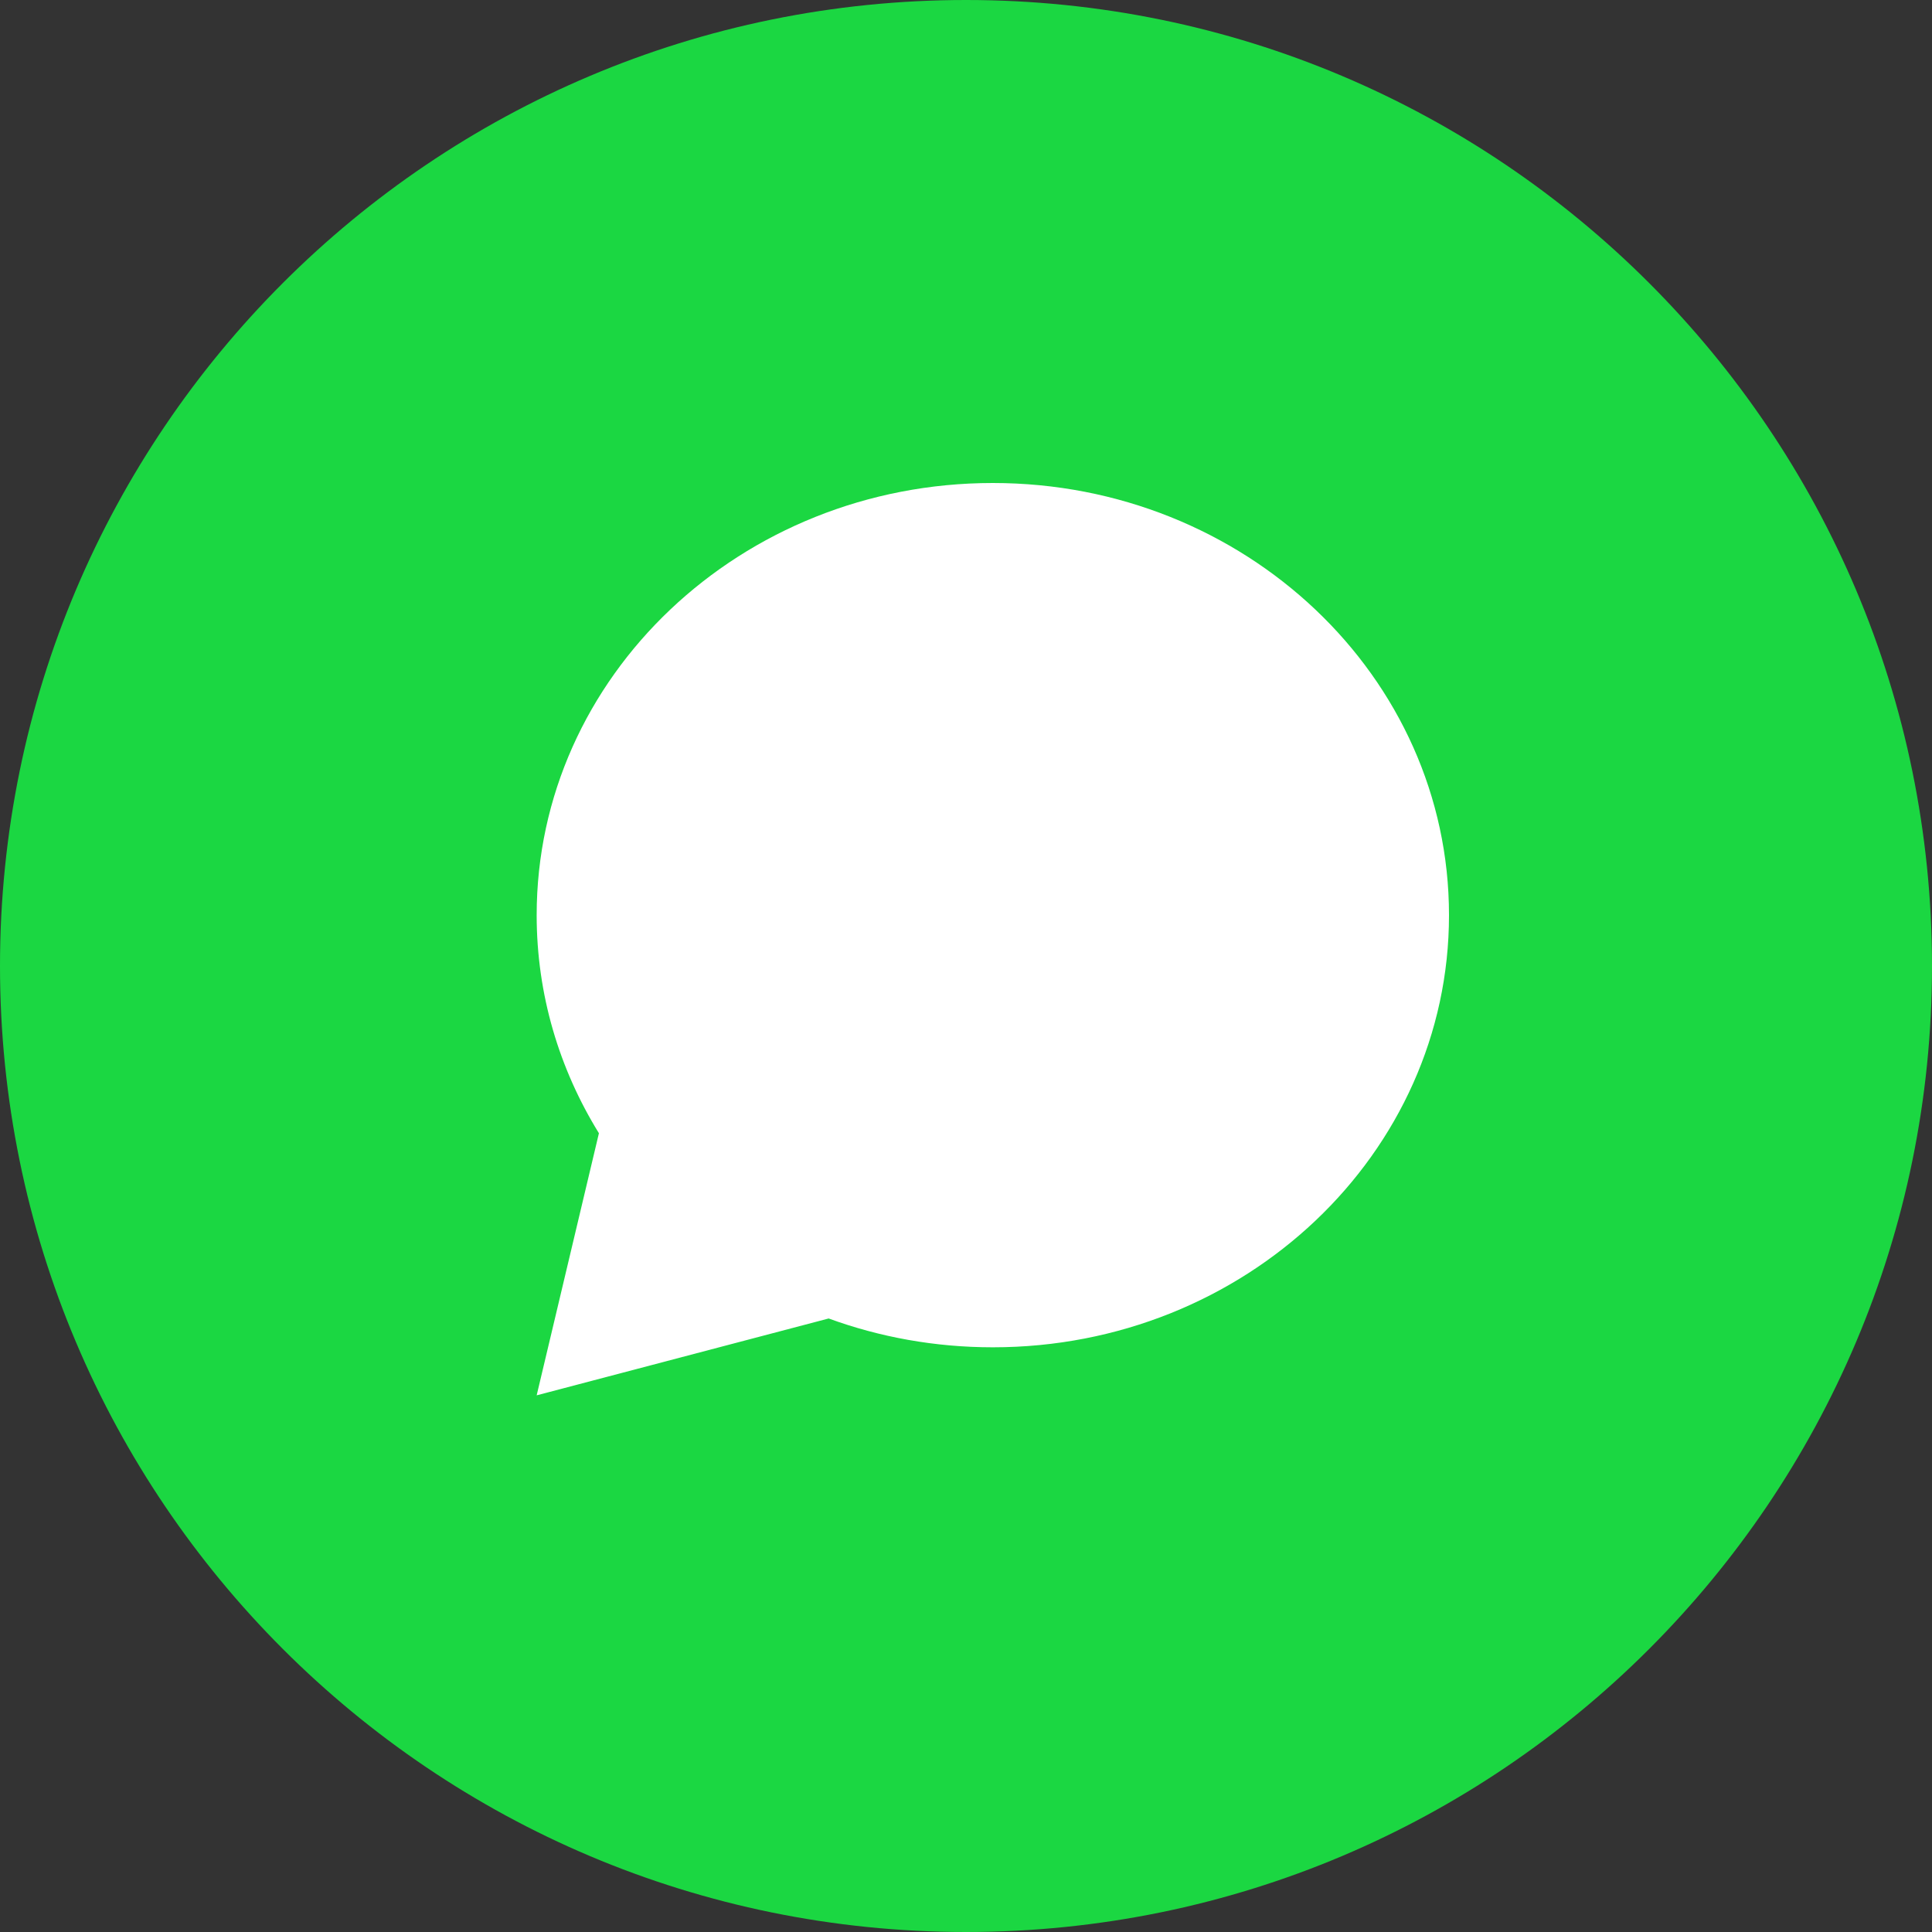 <svg width="36" height="36" viewBox="0 0 36 36" fill="none" xmlns="http://www.w3.org/2000/svg">
<rect x="0" y="0" width="36" height="36" fill="#333333" stroke="none"/>
<path fill-rule="evenodd" clip-rule="evenodd" d="M18 36C27.941 36 36 27.941 36 18C36 8.059 27.941 0 18 0C8.059 0 0 8.059 0 18C0 27.941 8.059 36 18 36Z" fill="#1BD742"/>
<path d="M27 17.053C27 21.5 23.194 25.105 18.5 25.105C17.422 25.105 16.39 24.915 15.441 24.568L10 26L11.16 21.116C10.423 19.923 10 18.535 10 17.053C10 12.605 13.806 9 18.5 9C23.194 9 27 12.605 27 17.053Z" fill="white"/>
</svg>
